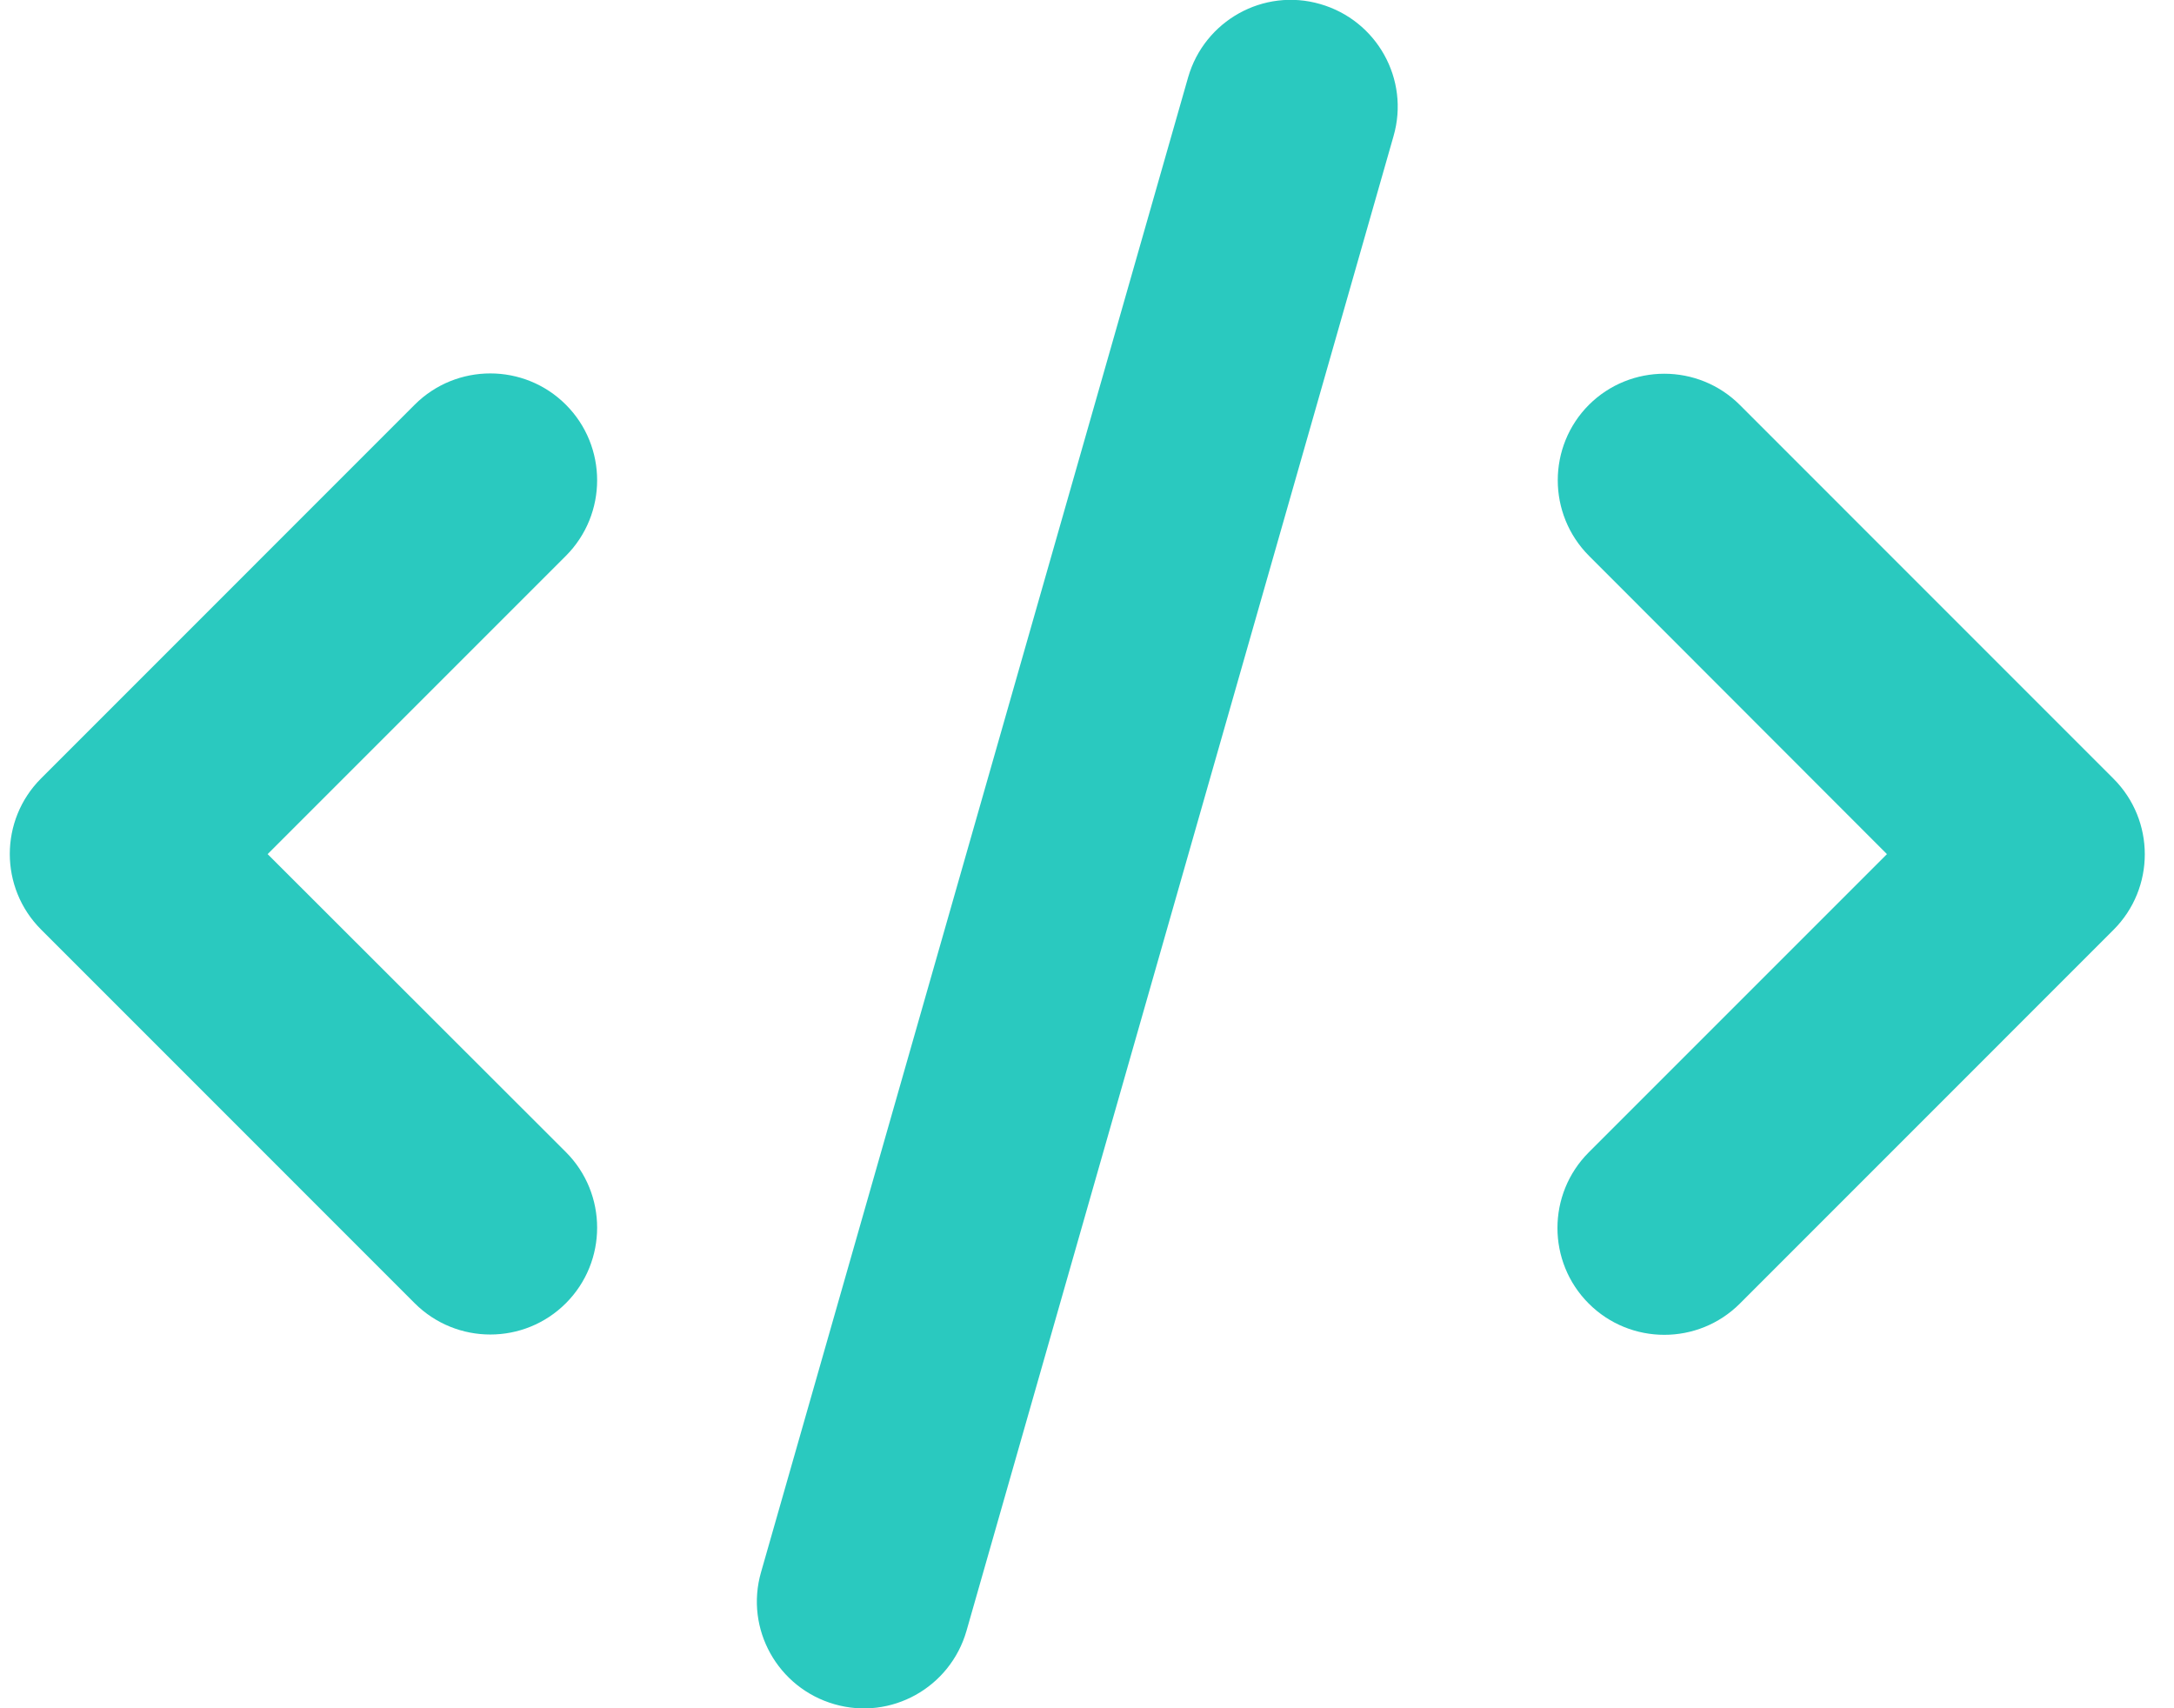 <svg xmlns="http://www.w3.org/2000/svg" width="28" height="22" viewBox="0 0 28 22" fill="none">
  <g clip-path="url(#clip0_124_736)">
    <path d="M17.003 0.052C16.273 -0.159 15.512 0.266 15.302 0.997L9.802 20.247C9.591 20.977 10.016 21.738 10.747 21.948C11.477 22.159 12.238 21.734 12.448 21.003L17.948 1.753C18.159 1.023 17.734 0.262 17.003 0.052ZM20.466 5.212C19.929 5.749 19.929 6.621 20.466 7.159L24.303 11L20.462 14.841C19.925 15.379 19.925 16.251 20.462 16.788C20.999 17.325 21.872 17.325 22.409 16.788L27.221 11.975C27.758 11.438 27.758 10.566 27.221 10.029L22.409 5.216C21.872 4.679 20.999 4.679 20.462 5.216L20.466 5.212ZM7.288 5.212C6.751 4.675 5.879 4.675 5.341 5.212L0.529 10.025C-0.008 10.562 -0.008 11.434 0.529 11.971L5.341 16.784C5.879 17.321 6.751 17.321 7.288 16.784C7.825 16.247 7.825 15.374 7.288 14.837L3.447 11L7.288 7.159C7.825 6.621 7.825 5.749 7.288 5.212Z" fill="#2AC9BF"/>
  </g>
  <defs>
    <clipPath id="clip0_124_736">
      <rect width="27.5" height="22" fill="white" transform="translate(0.125)"/>
    </clipPath>
  </defs>
</svg>
